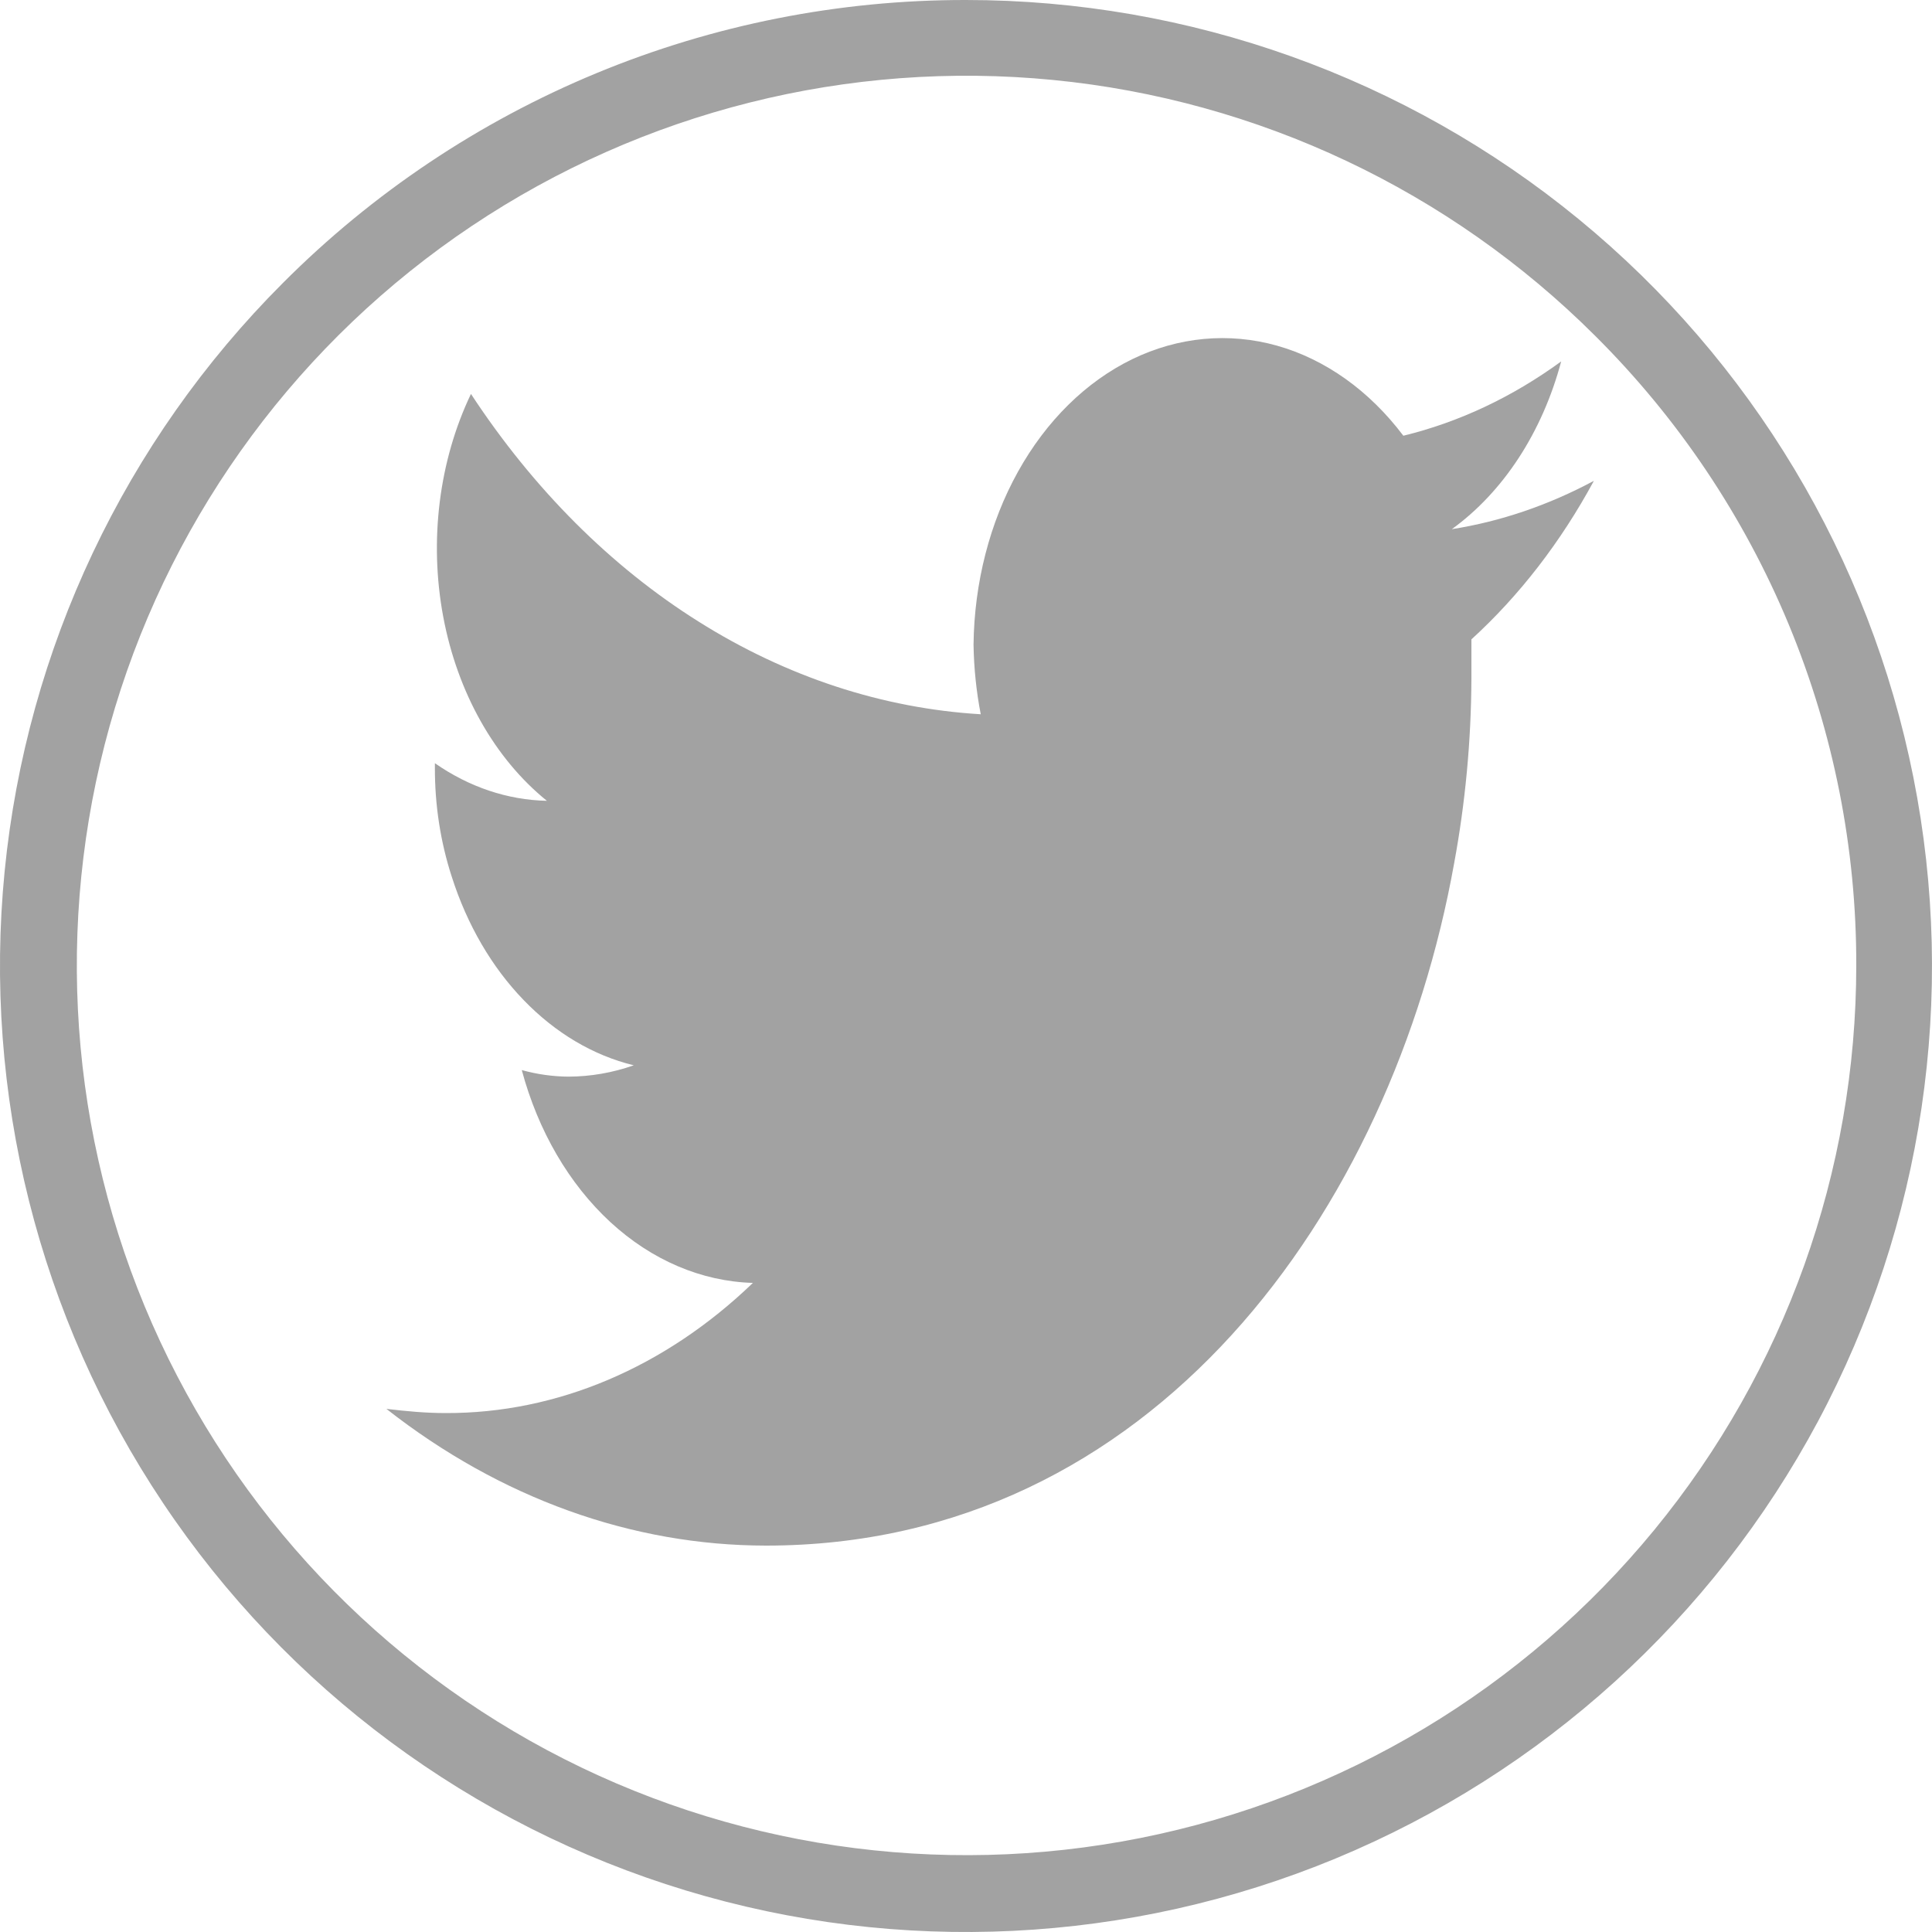 <svg width="30" height="30" viewBox="0 0 30 30" fill="none" xmlns="http://www.w3.org/2000/svg">
<path d="M14.996 1.20804e-05C18.467 -0.001 21.83 1.202 24.514 3.403C27.197 5.604 29.034 8.668 29.711 12.071C30.389 15.475 29.865 19.009 28.23 22.07C26.594 25.131 23.947 27.529 20.741 28.858C17.535 30.186 13.967 30.362 10.646 29.354C7.325 28.347 4.456 26.219 2.528 23.333C0.6 20.448 -0.268 16.983 0.072 13.529C0.413 10.075 1.94 6.846 4.395 4.392C5.785 2.998 7.438 1.892 9.257 1.138C11.077 0.384 13.027 -0.002 14.996 1.20804e-05V1.20804e-05ZM24.771 5.216C22.51 2.958 19.535 1.553 16.355 1.242C13.174 0.93 9.984 1.731 7.327 3.508C4.671 5.285 2.713 7.928 1.786 10.987C0.86 14.046 1.022 17.331 2.246 20.283C3.471 23.235 5.68 25.672 8.499 27.178C11.318 28.683 14.572 29.165 17.706 28.541C20.841 27.917 23.662 26.226 25.689 23.755C27.716 21.284 28.824 18.187 28.824 14.991C28.828 13.175 28.471 11.376 27.776 9.698C27.08 8.02 26.059 6.497 24.771 5.216V5.216Z" fill="#A2A2A2"/>
<path d="M24.75 7.466C24.046 7.844 23.304 8.097 22.544 8.217C23.345 7.637 23.949 6.711 24.242 5.612C23.483 6.166 22.654 6.556 21.791 6.766C21.264 6.067 20.581 5.58 19.831 5.368C19.081 5.157 18.297 5.23 17.58 5.578C16.863 5.927 16.246 6.535 15.807 7.325C15.368 8.114 15.128 9.05 15.117 10.011C15.123 10.375 15.16 10.737 15.229 11.091C13.704 11 12.212 10.51 10.849 9.653C9.485 8.797 8.281 7.592 7.313 6.117C6.816 7.156 6.662 8.395 6.882 9.574C7.102 10.752 7.679 11.778 8.492 12.435C7.882 12.422 7.285 12.222 6.753 11.851V11.916C6.751 12.499 6.84 13.077 7.016 13.617C7.254 14.361 7.637 15.018 8.131 15.529C8.624 16.04 9.212 16.389 9.841 16.542C9.511 16.658 9.169 16.717 8.825 16.718C8.582 16.716 8.34 16.682 8.102 16.616C8.356 17.562 8.837 18.386 9.479 18.978C10.121 19.569 10.894 19.898 11.691 19.921C10.325 21.236 8.648 21.947 6.923 21.942C6.608 21.942 6.315 21.914 6 21.877C7.767 23.263 9.81 23.999 11.895 24C17.902 24 21.613 18.804 22.581 13.399C22.754 12.461 22.844 11.502 22.848 10.539V9.928C23.591 9.251 24.235 8.418 24.75 7.466Z" fill="#A2A2A2"/>
</svg>
